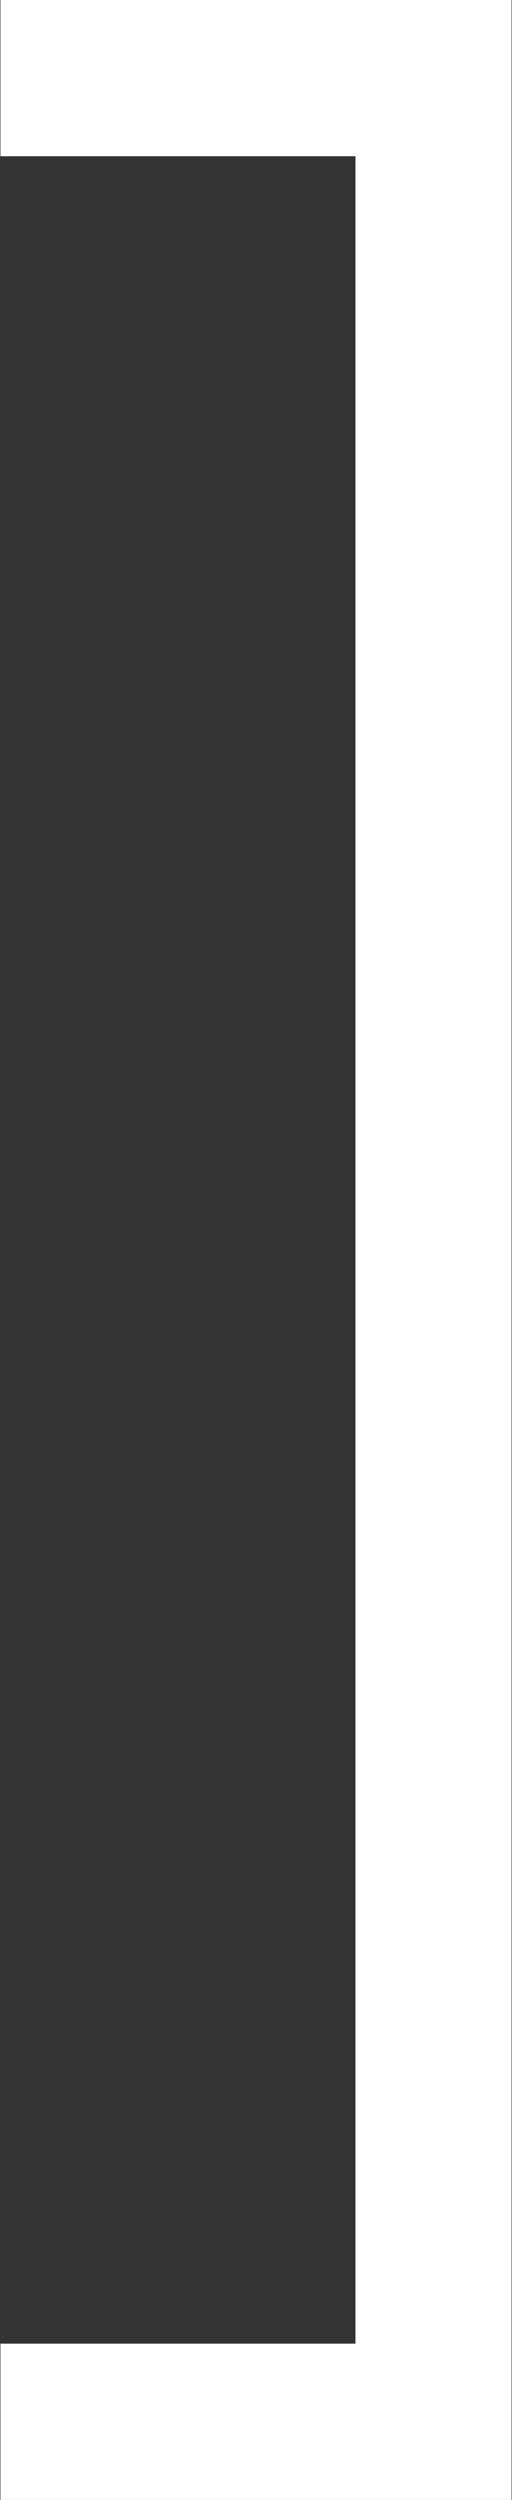 <?xml version="1.0" encoding="UTF-8"?>
<svg xmlns="http://www.w3.org/2000/svg" xmlns:xlink="http://www.w3.org/1999/xlink" width="128pt" height="624pt" viewBox="0 0 128 624" version="1.1">
<rect x="0" y="0" width="128" height="624" fill="#333333" stroke="none"/>
<g id="surface1">
<path style=" stroke:none;fill-rule:nonzero;fill:rgb(100%,100%,100%);fill-opacity:1;" d="M 88.867 585 L 88.867 39 L 0.121 39 L 0.121 0 L 127.879 0 L 127.879 624 L 0.121 624 L 0.121 585 L 88.867 585 "/>
</g>
</svg>

